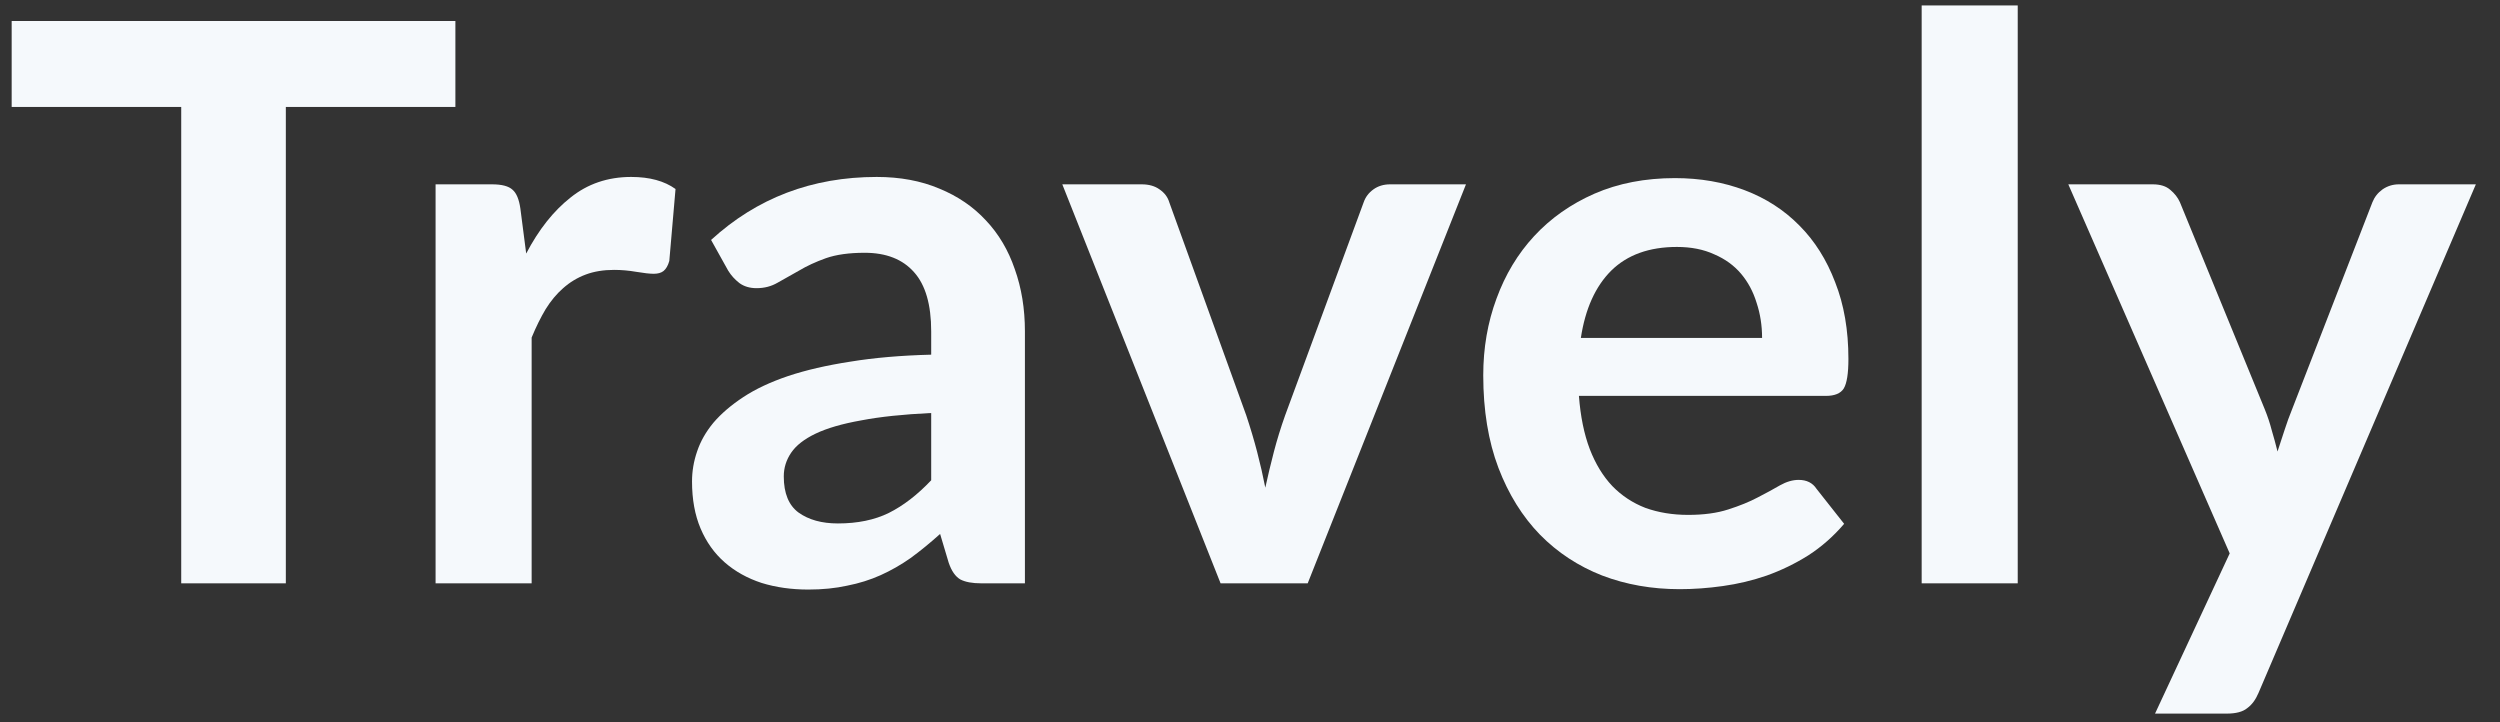 <svg width="90" height="26" viewBox="0 0 90 26" fill="none" xmlns="http://www.w3.org/2000/svg">
<rect x="0" y="0" width="90" height="26" fill="#333333" stroke="none"/>
<path d="M16.394 3.85H10.29V21H6.524V3.85H0.42V0.756H16.394V3.85Z" fill="#F5F9FC"/>
<path d="M18.943 9.128C19.391 8.269 19.923 7.597 20.539 7.112C21.155 6.617 21.883 6.37 22.723 6.37C23.385 6.37 23.917 6.515 24.319 6.804L24.095 9.394C24.048 9.562 23.978 9.683 23.885 9.758C23.801 9.823 23.684 9.856 23.535 9.856C23.395 9.856 23.185 9.833 22.905 9.786C22.634 9.739 22.368 9.716 22.107 9.716C21.724 9.716 21.383 9.772 21.085 9.884C20.786 9.996 20.515 10.159 20.273 10.374C20.039 10.579 19.829 10.831 19.643 11.13C19.465 11.429 19.297 11.769 19.139 12.152V21H15.681V6.636H17.711C18.065 6.636 18.313 6.701 18.453 6.832C18.593 6.953 18.686 7.177 18.733 7.504L18.943 9.128Z" fill="#F5F9FC"/>
<path d="M33.523 14.868C32.524 14.915 31.684 15.003 31.003 15.134C30.321 15.255 29.775 15.414 29.364 15.61C28.954 15.806 28.66 16.035 28.483 16.296C28.305 16.557 28.216 16.842 28.216 17.15C28.216 17.757 28.394 18.191 28.748 18.452C29.113 18.713 29.584 18.844 30.163 18.844C30.872 18.844 31.483 18.718 31.997 18.466C32.519 18.205 33.028 17.813 33.523 17.29V14.868ZM25.599 8.638C27.25 7.126 29.238 6.37 31.562 6.37C32.403 6.37 33.154 6.51 33.816 6.79C34.479 7.061 35.039 7.443 35.496 7.938C35.954 8.423 36.299 9.007 36.532 9.688C36.775 10.369 36.897 11.116 36.897 11.928V21H35.328C35.002 21 34.75 20.953 34.572 20.86C34.395 20.757 34.255 20.557 34.153 20.258L33.844 19.222C33.48 19.549 33.126 19.838 32.781 20.09C32.435 20.333 32.076 20.538 31.703 20.706C31.329 20.874 30.928 21 30.498 21.084C30.078 21.177 29.612 21.224 29.099 21.224C28.492 21.224 27.932 21.145 27.419 20.986C26.905 20.818 26.462 20.571 26.088 20.244C25.715 19.917 25.426 19.511 25.221 19.026C25.015 18.541 24.913 17.976 24.913 17.332C24.913 16.968 24.973 16.609 25.095 16.254C25.216 15.89 25.412 15.545 25.683 15.218C25.962 14.891 26.322 14.583 26.761 14.294C27.199 14.005 27.736 13.753 28.37 13.538C29.015 13.323 29.761 13.151 30.61 13.02C31.46 12.88 32.431 12.796 33.523 12.768V11.928C33.523 10.967 33.317 10.257 32.907 9.8C32.496 9.333 31.903 9.1 31.128 9.1C30.569 9.1 30.102 9.165 29.729 9.296C29.364 9.427 29.043 9.576 28.762 9.744C28.483 9.903 28.226 10.047 27.992 10.178C27.768 10.309 27.517 10.374 27.236 10.374C26.994 10.374 26.788 10.313 26.62 10.192C26.453 10.061 26.317 9.912 26.215 9.744L25.599 8.638Z" fill="#F5F9FC"/>
<path d="M52.775 6.636L47.077 21H43.941L38.243 6.636H41.099C41.361 6.636 41.575 6.697 41.743 6.818C41.92 6.939 42.037 7.093 42.093 7.28L44.865 14.952C45.014 15.4 45.145 15.839 45.257 16.268C45.369 16.697 45.467 17.127 45.551 17.556C45.645 17.127 45.747 16.697 45.859 16.268C45.971 15.839 46.106 15.4 46.265 14.952L49.093 7.28C49.158 7.093 49.275 6.939 49.443 6.818C49.611 6.697 49.812 6.636 50.045 6.636H52.775Z" fill="#F5F9FC"/>
<path d="M63.435 12.166C63.435 11.718 63.369 11.298 63.239 10.906C63.117 10.505 62.931 10.155 62.679 9.856C62.427 9.557 62.105 9.324 61.713 9.156C61.33 8.979 60.882 8.89 60.369 8.89C59.37 8.89 58.581 9.175 58.003 9.744C57.433 10.313 57.069 11.121 56.911 12.166H63.435ZM56.841 14.252C56.897 14.989 57.027 15.629 57.233 16.17C57.438 16.702 57.709 17.145 58.045 17.5C58.381 17.845 58.777 18.107 59.235 18.284C59.701 18.452 60.215 18.536 60.775 18.536C61.335 18.536 61.815 18.471 62.217 18.34C62.627 18.209 62.982 18.065 63.281 17.906C63.589 17.747 63.855 17.603 64.079 17.472C64.312 17.341 64.536 17.276 64.751 17.276C65.04 17.276 65.255 17.383 65.395 17.598L66.389 18.858C66.006 19.306 65.577 19.684 65.101 19.992C64.625 20.291 64.125 20.533 63.603 20.72C63.089 20.897 62.562 21.023 62.021 21.098C61.489 21.173 60.971 21.21 60.467 21.21C59.468 21.21 58.539 21.047 57.681 20.72C56.822 20.384 56.075 19.894 55.441 19.25C54.806 18.597 54.307 17.794 53.943 16.842C53.579 15.881 53.397 14.77 53.397 13.51C53.397 12.53 53.555 11.611 53.873 10.752C54.19 9.884 54.643 9.133 55.231 8.498C55.828 7.854 56.551 7.345 57.401 6.972C58.259 6.599 59.225 6.412 60.299 6.412C61.204 6.412 62.039 6.557 62.805 6.846C63.57 7.135 64.228 7.56 64.779 8.12C65.329 8.671 65.759 9.352 66.067 10.164C66.384 10.967 66.543 11.886 66.543 12.922C66.543 13.445 66.487 13.799 66.375 13.986C66.263 14.163 66.048 14.252 65.731 14.252H56.841Z" fill="#F5F9FC"/>
<path d="M72.638 0.196V21H69.18V0.196H72.638Z" fill="#F5F9FC"/>
<path d="M89.131 6.636L81.305 24.948C81.202 25.191 81.067 25.373 80.899 25.494C80.74 25.625 80.493 25.69 80.157 25.69H77.581L80.269 19.922L74.459 6.636H77.497C77.768 6.636 77.978 6.701 78.127 6.832C78.286 6.963 78.402 7.112 78.477 7.28L81.529 14.728C81.632 14.98 81.716 15.232 81.781 15.484C81.856 15.736 81.926 15.993 81.991 16.254C82.075 15.993 82.159 15.736 82.243 15.484C82.327 15.223 82.42 14.966 82.523 14.714L85.407 7.28C85.482 7.093 85.603 6.939 85.771 6.818C85.948 6.697 86.144 6.636 86.359 6.636H89.131Z" fill="#F5F9FC"/>
</svg>